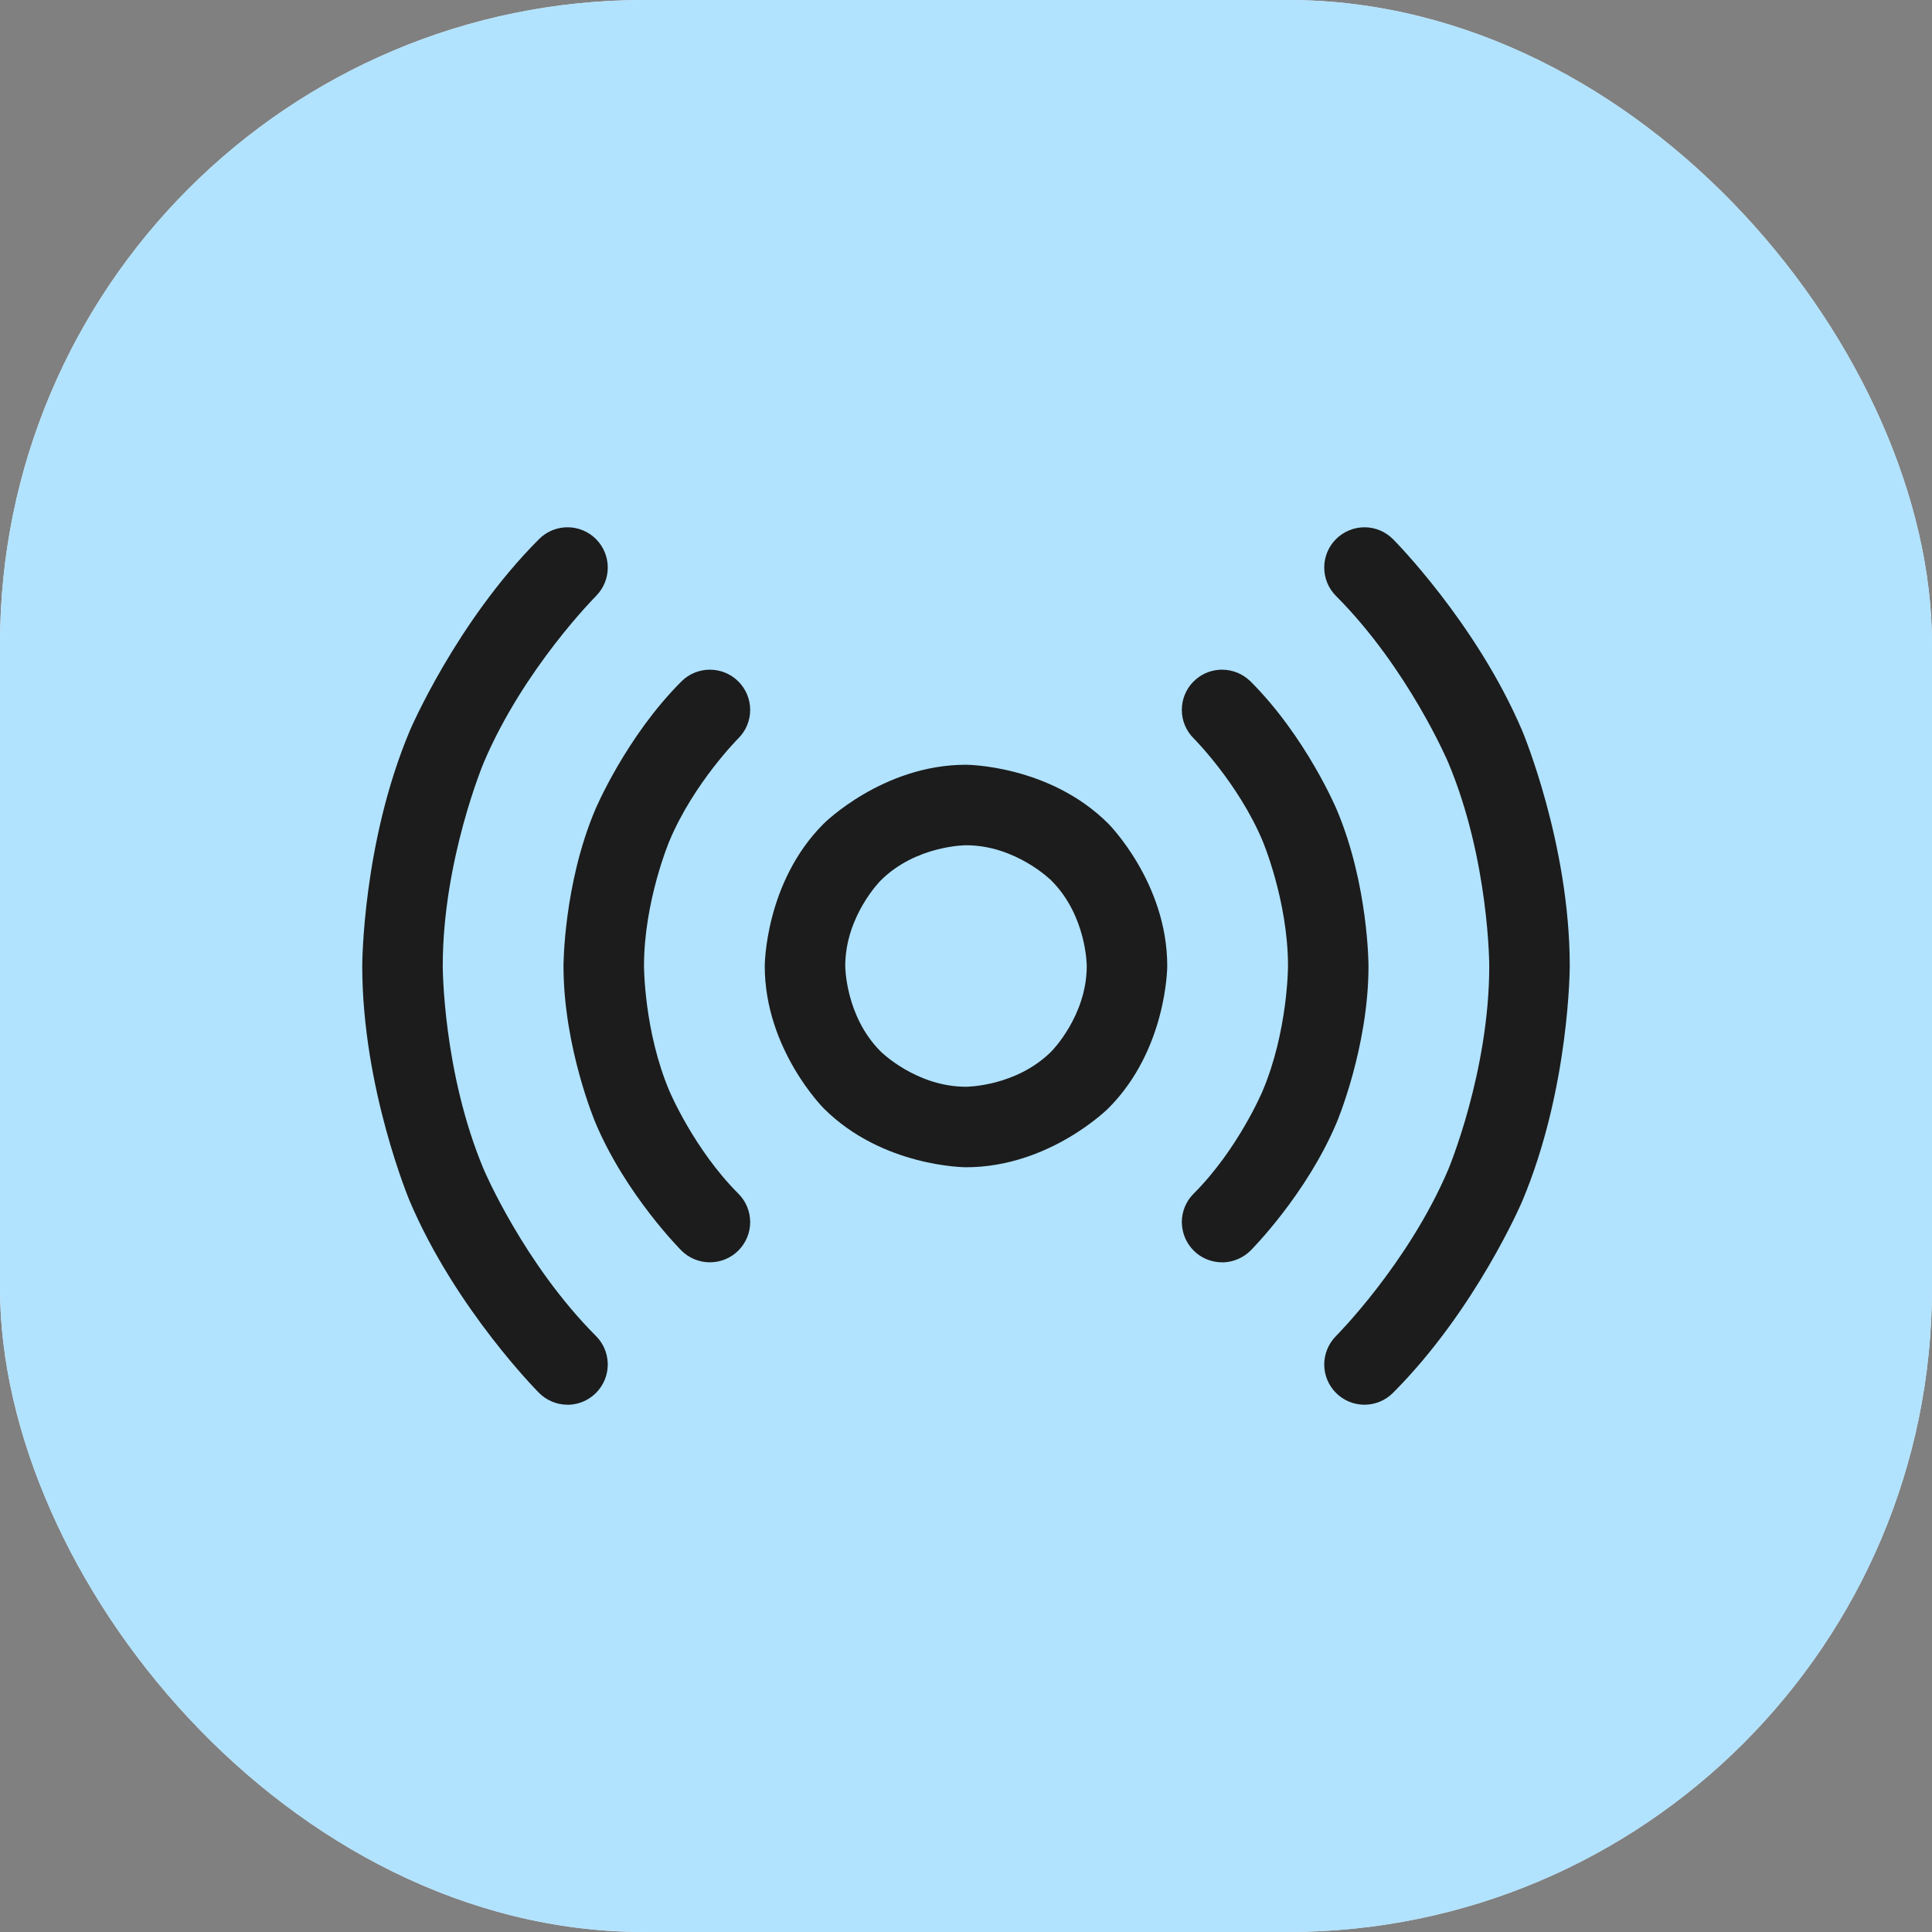<svg width="24" height="24" viewBox="0 0 24 24" fill="none" xmlns="http://www.w3.org/2000/svg">
<rect x="0" y="0" width="24" height="24" fill="#808080" stroke="none"/>
<rect width="24" height="24" rx="8" fill="#E5ECF6"/>
<rect width="24" height="24" rx="8" fill="#B1E3FF"/>
<path fill-rule="evenodd" clip-rule="evenodd" d="M12 9.5C12 9.5 13.036 9.5 13.768 10.232C13.768 10.232 14.5 10.964 14.5 12C14.5 12 14.5 13.036 13.768 13.768C13.768 13.768 13.036 14.5 12 14.5C12 14.5 10.964 14.5 10.232 13.768C10.232 13.768 9.5 13.036 9.5 12C9.5 12 9.5 10.964 10.232 10.232C10.232 10.232 10.964 9.5 12 9.5ZM12 10.5C12 10.5 11.379 10.5 10.939 10.939C10.939 10.939 10.5 11.379 10.5 12C10.5 12 10.5 12.621 10.939 13.061C10.939 13.061 11.379 13.5 12 13.5C12 13.5 12.621 13.5 13.061 13.061C13.061 13.061 13.5 12.621 13.5 12C13.5 12 13.5 11.379 13.061 10.939C13.061 10.939 12.621 10.5 12 10.5Z" fill="#1C1C1C"/>
<path d="M9.172 9.172C9.266 9.079 9.319 8.951 9.319 8.819C9.319 8.686 9.266 8.559 9.172 8.465C9.079 8.372 8.951 8.319 8.819 8.319C8.686 8.319 8.559 8.371 8.465 8.465C7.774 9.155 7.395 10.056 7.395 10.056C7 10.987 7 12 7 12C7 13.013 7.396 13.945 7.396 13.945C7.774 14.845 8.465 15.535 8.465 15.535C8.559 15.629 8.686 15.681 8.819 15.681C8.951 15.681 9.079 15.628 9.172 15.535C9.266 15.441 9.319 15.314 9.319 15.181C9.319 15.049 9.266 14.921 9.172 14.828C8.62 14.276 8.316 13.554 8.316 13.554C8 12.809 8 12 8 12C8 11.191 8.317 10.444 8.317 10.444C8.62 9.724 9.172 9.172 9.172 9.172Z" fill="#1C1C1C"/>
<path d="M15.535 8.465C16.226 9.156 16.604 10.054 16.604 10.054C17 10.987 17 12 17 12C17 13.013 16.605 13.944 16.605 13.944C16.226 14.845 15.535 15.535 15.535 15.535C15.447 15.622 15.33 15.674 15.207 15.681C15.198 15.681 15.19 15.681 15.181 15.681C15.049 15.681 14.921 15.629 14.828 15.535C14.74 15.447 14.688 15.329 14.682 15.205C14.681 15.197 14.681 15.189 14.681 15.181C14.681 15.049 14.734 14.921 14.828 14.828C15.38 14.276 15.683 13.556 15.683 13.556C16 12.809 16 12 16 12C16 11.191 15.684 10.445 15.684 10.445C15.38 9.724 14.828 9.172 14.828 9.172C14.734 9.079 14.681 8.951 14.681 8.819C14.681 8.687 14.733 8.561 14.825 8.467L14.828 8.465C14.91 8.382 15.02 8.331 15.136 8.321C15.151 8.319 15.166 8.319 15.181 8.319C15.311 8.319 15.437 8.37 15.53 8.461L15.535 8.465Z" fill="#1C1C1C"/>
<path d="M7.404 7.404L7.406 7.401C7.498 7.308 7.55 7.182 7.55 7.05C7.55 6.917 7.497 6.79 7.403 6.696L7.399 6.692C7.306 6.601 7.18 6.55 7.05 6.55C7.035 6.55 7.02 6.551 7.005 6.552C6.888 6.563 6.779 6.614 6.696 6.697C5.662 7.733 5.09 9.079 5.09 9.079C4.5 10.481 4.5 12 4.5 12C4.5 13.519 5.089 14.919 5.089 14.919C5.662 16.267 6.696 17.303 6.696 17.303C6.79 17.397 6.917 17.45 7.05 17.45C7.057 17.45 7.066 17.45 7.074 17.45C7.198 17.444 7.315 17.392 7.403 17.304C7.497 17.21 7.55 17.083 7.55 16.95C7.55 16.942 7.55 16.933 7.549 16.925C7.543 16.801 7.491 16.684 7.404 16.597C6.507 15.698 6.011 14.531 6.011 14.531C5.5 13.317 5.5 12 5.5 12C5.5 10.683 6.01 9.471 6.01 9.471C6.507 8.302 7.404 7.404 7.404 7.404Z" fill="#1C1C1C"/>
<path d="M17.304 6.697L17.304 6.697C17.21 6.603 17.083 6.55 16.951 6.55C16.818 6.55 16.691 6.603 16.597 6.696C16.503 6.79 16.45 6.917 16.45 7.05C16.45 7.183 16.503 7.31 16.596 7.403C17.493 8.302 17.989 9.469 17.989 9.469C18.5 10.683 18.5 12 18.5 12C18.5 13.317 17.99 14.53 17.99 14.53C17.493 15.698 16.596 16.597 16.596 16.597C16.503 16.691 16.45 16.818 16.45 16.95C16.45 17.083 16.503 17.21 16.597 17.304C16.691 17.398 16.818 17.45 16.95 17.45C17.083 17.45 17.21 17.397 17.304 17.303C18.338 16.267 18.91 14.921 18.91 14.921C19.5 13.519 19.5 12 19.5 12C19.5 10.481 18.911 9.081 18.911 9.081C18.338 7.733 17.304 6.697 17.304 6.697Z" fill="#1C1C1C"/>
</svg>
